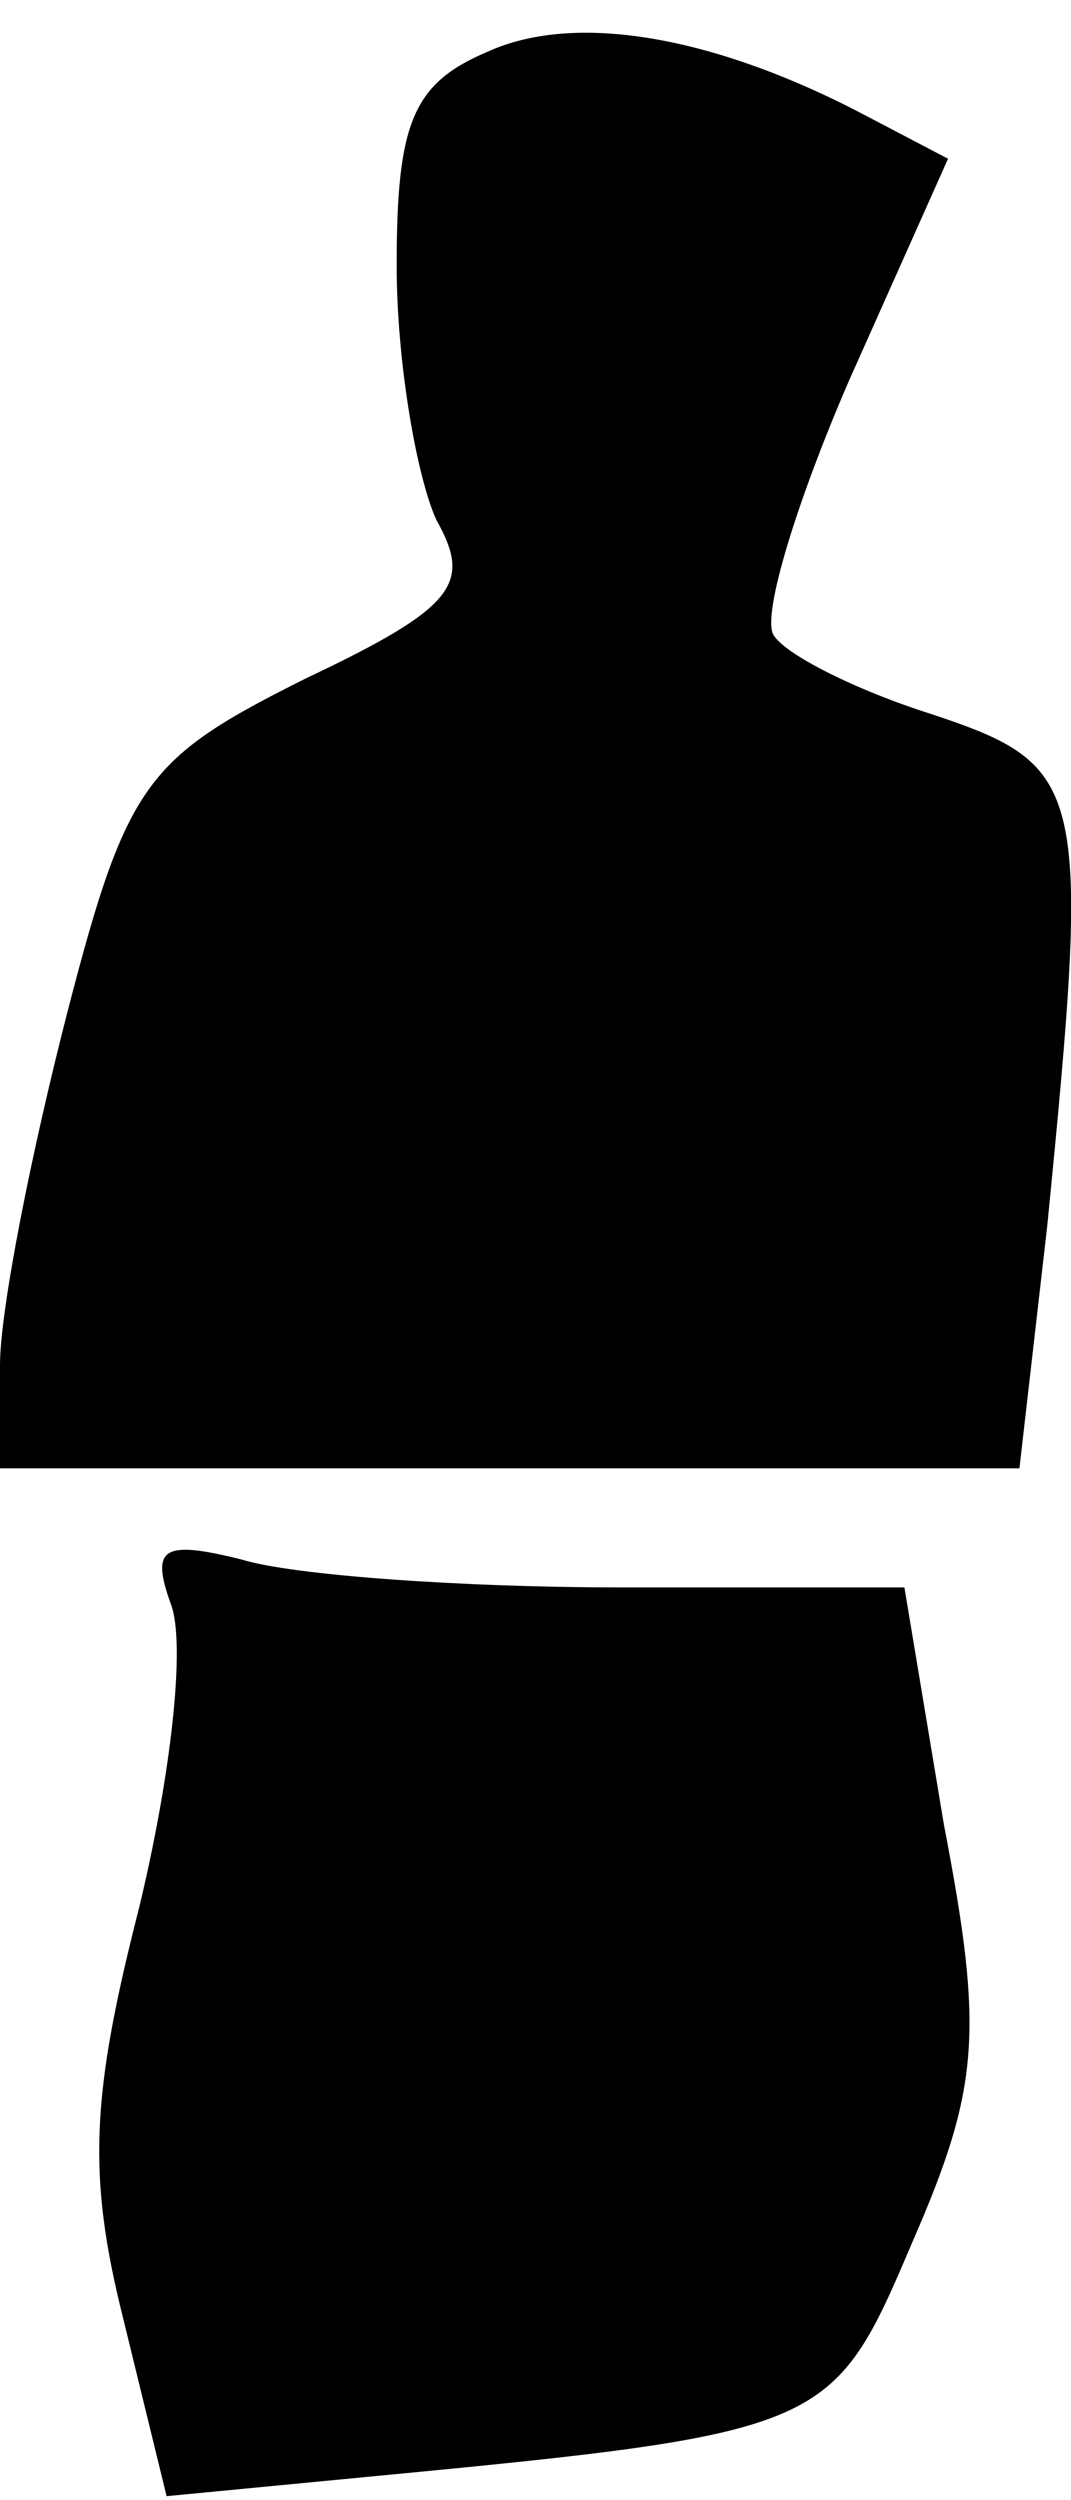 <?xml version="1.0" standalone="no"?>
<!DOCTYPE svg PUBLIC "-//W3C//DTD SVG 20010904//EN"
 "http://www.w3.org/TR/2001/REC-SVG-20010904/DTD/svg10.dtd">
<svg version="1.0" xmlns="http://www.w3.org/2000/svg"
 width="27pt" height="63pt" viewBox="0 0 27 63"
 preserveAspectRatio="xMidYMid meet">
<g transform="translate(0,63) scale(0.1,-0.1)"
fill="#000000" stroke="none">
<path fill="#000000" stroke="none" d="M123 617 c-19 -8 -23 -18 -23 -54 0
-24 5 -53 10 -64 9 -16 5 -22 -33 -40 -40 -20 -45 -26 -60 -84 -9 -35 -17 -75
-17 -89 l0 -26 129 0 128 0 7 61 c11 111 10 116 -29 129 -19 6 -37 15 -40 20
-3 5 6 34 19 64 l25 56 -21 11 c-38 20 -73 26 -95 16z"/>
<path fill="#000000" stroke="none" d="M43 226 c4 -10 0 -44 -8 -77 -12 -47
-13 -67 -4 -103 l11 -45 52 5 c115 11 116 12 136 59 17 39 18 53 8 105 l-10
60 -72 0 c-39 0 -82 3 -95 7 -20 5 -23 3 -18 -11z"/>
</g>
</svg>
